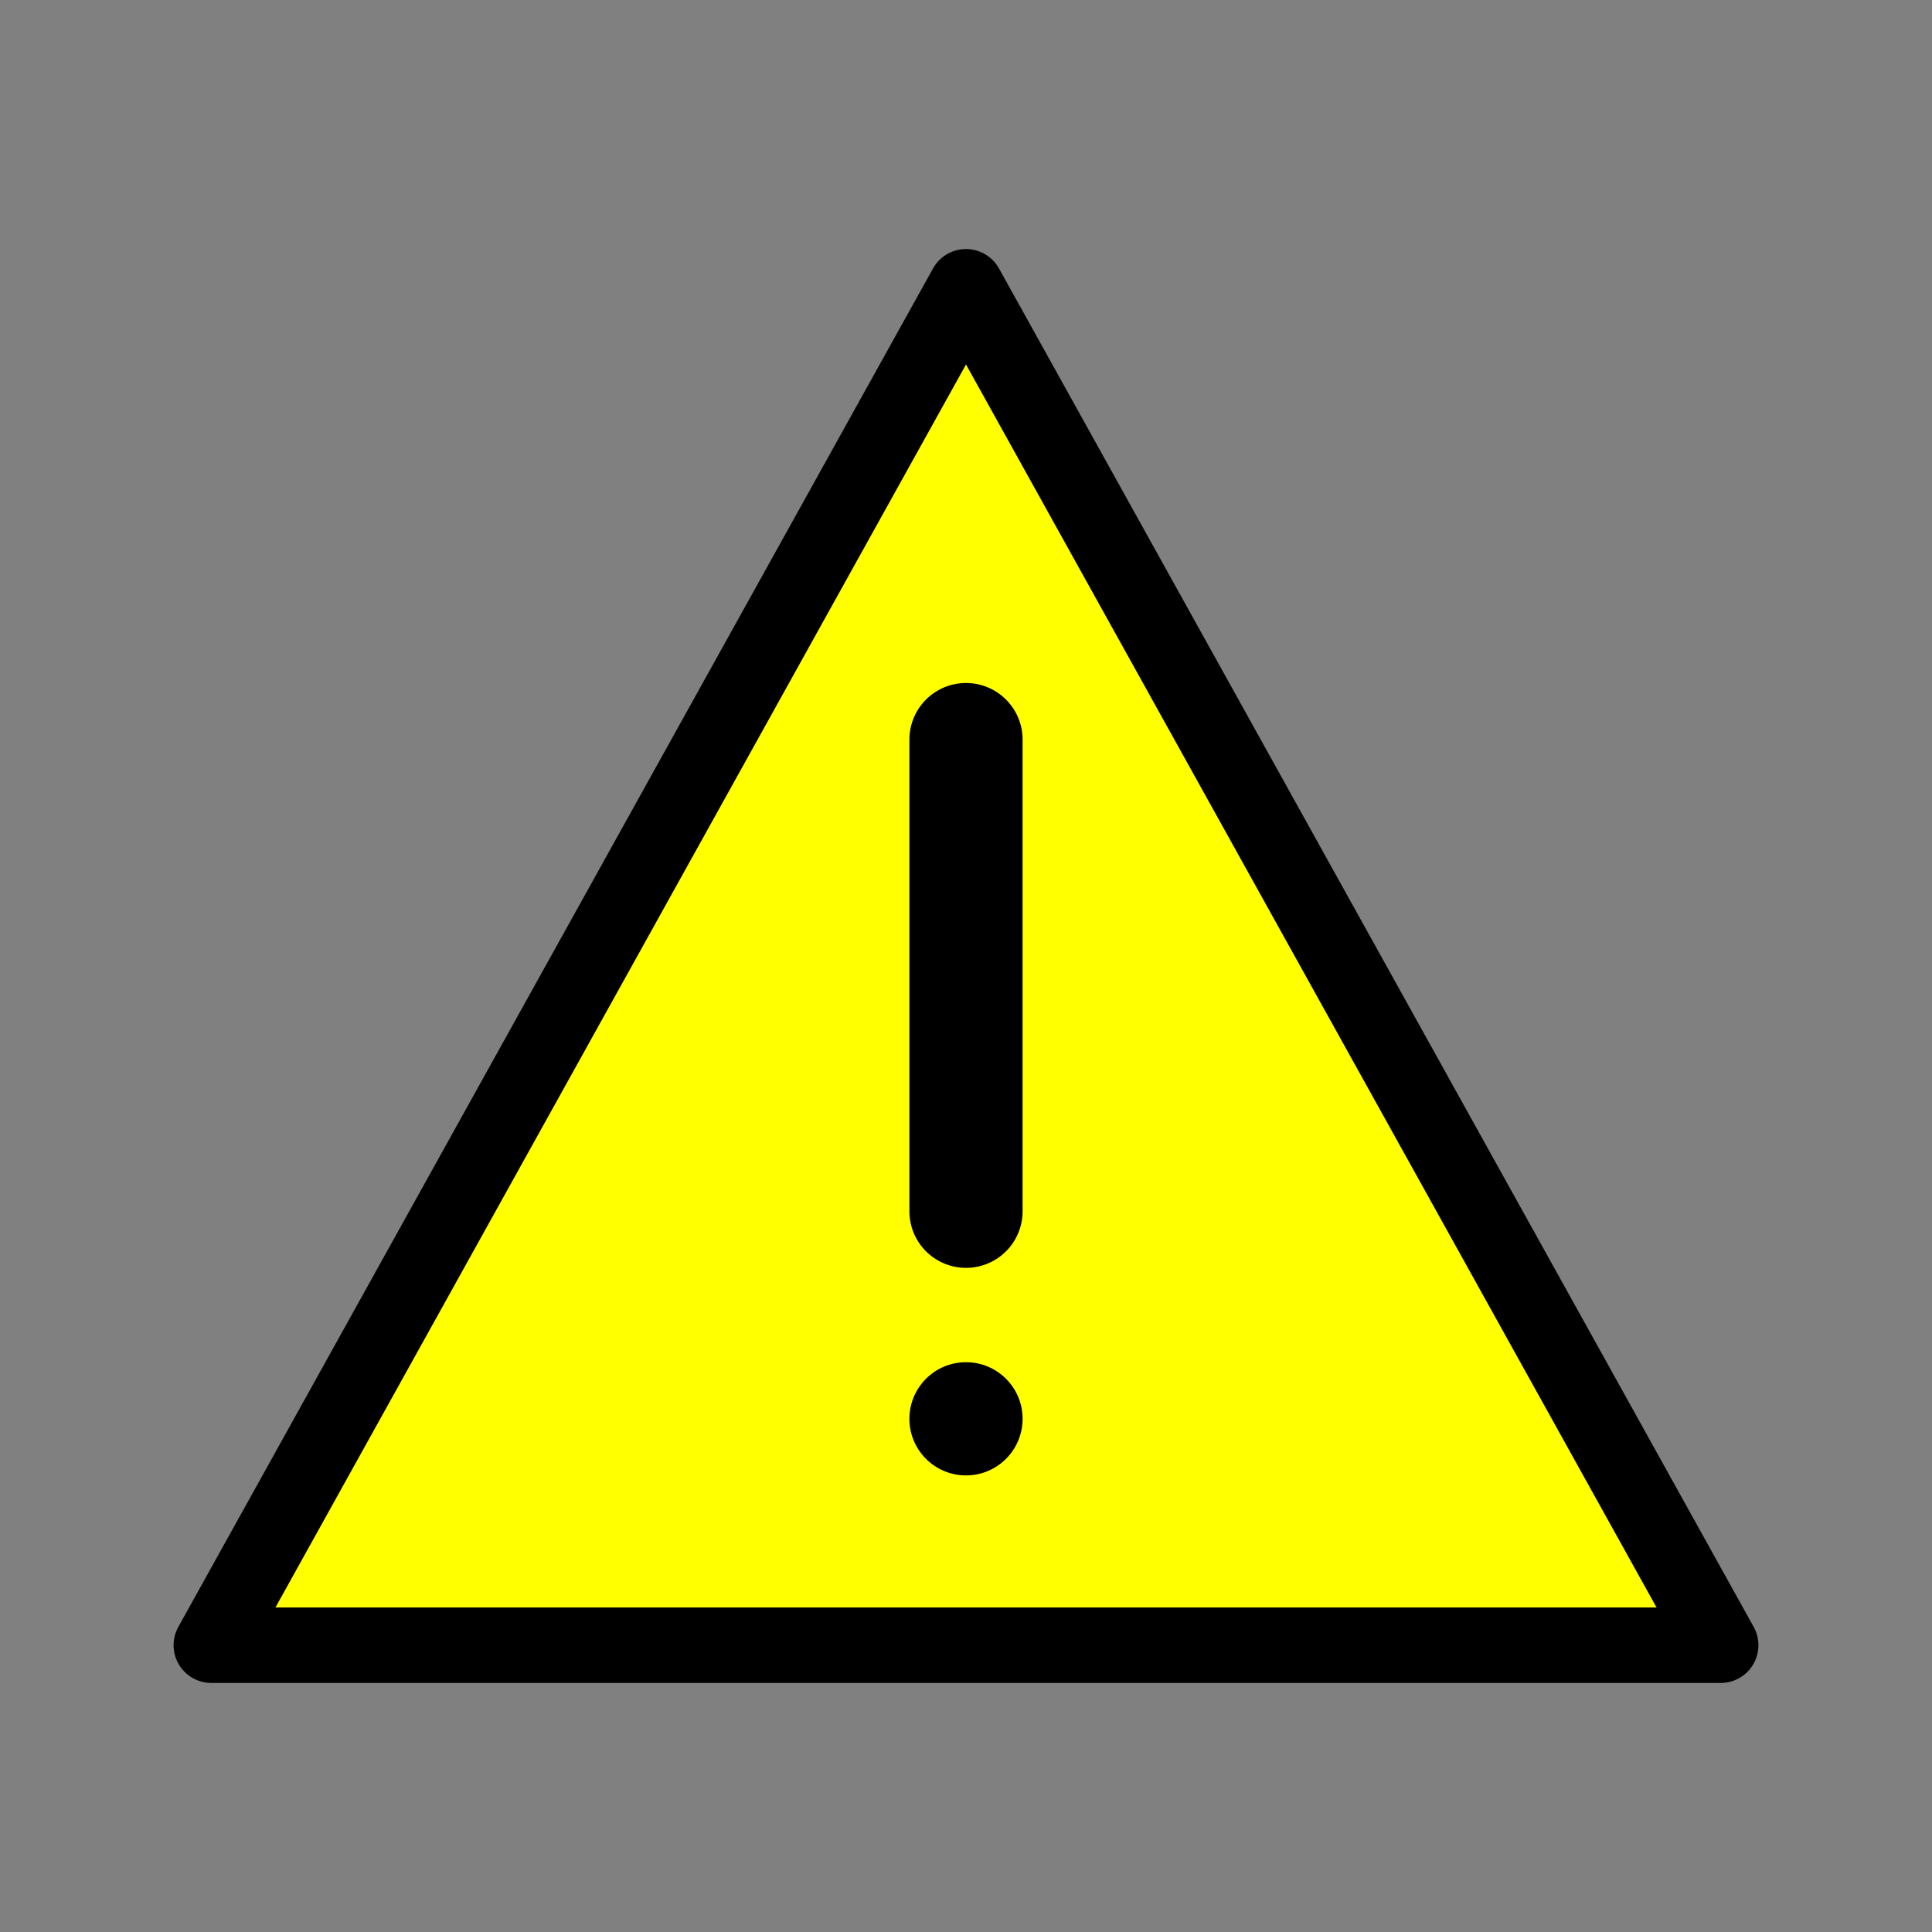 <?xml version="1.0" encoding="UTF-8"?>
<svg xmlns="http://www.w3.org/2000/svg" xmlns:xlink="http://www.w3.org/1999/xlink" version="1.1" baseProfile="full"
    width="32mm" height="32mm" viewBox="-256 -256 512 512">
    <rect x="-256" y="-256" width="512" height="512" fill="#808080" stroke="none"/>
    <title>warning icon</title>
    <desc>Icon of a yellow triangle with an exclamation mark on it.</desc>

    <polygon points="-200,180 200,180 0,-180" fill="yellow" stroke="black" stroke-width="20px" rx="20px" ry="20px"
        stroke-linejoin="round" />
    <line x1="0" x2="0" y1="-60" y2="65" stroke="black" stroke-width="30px" stroke-linecap="round" />
    <circle cx="0" cy="120" r="15px" />
</svg>